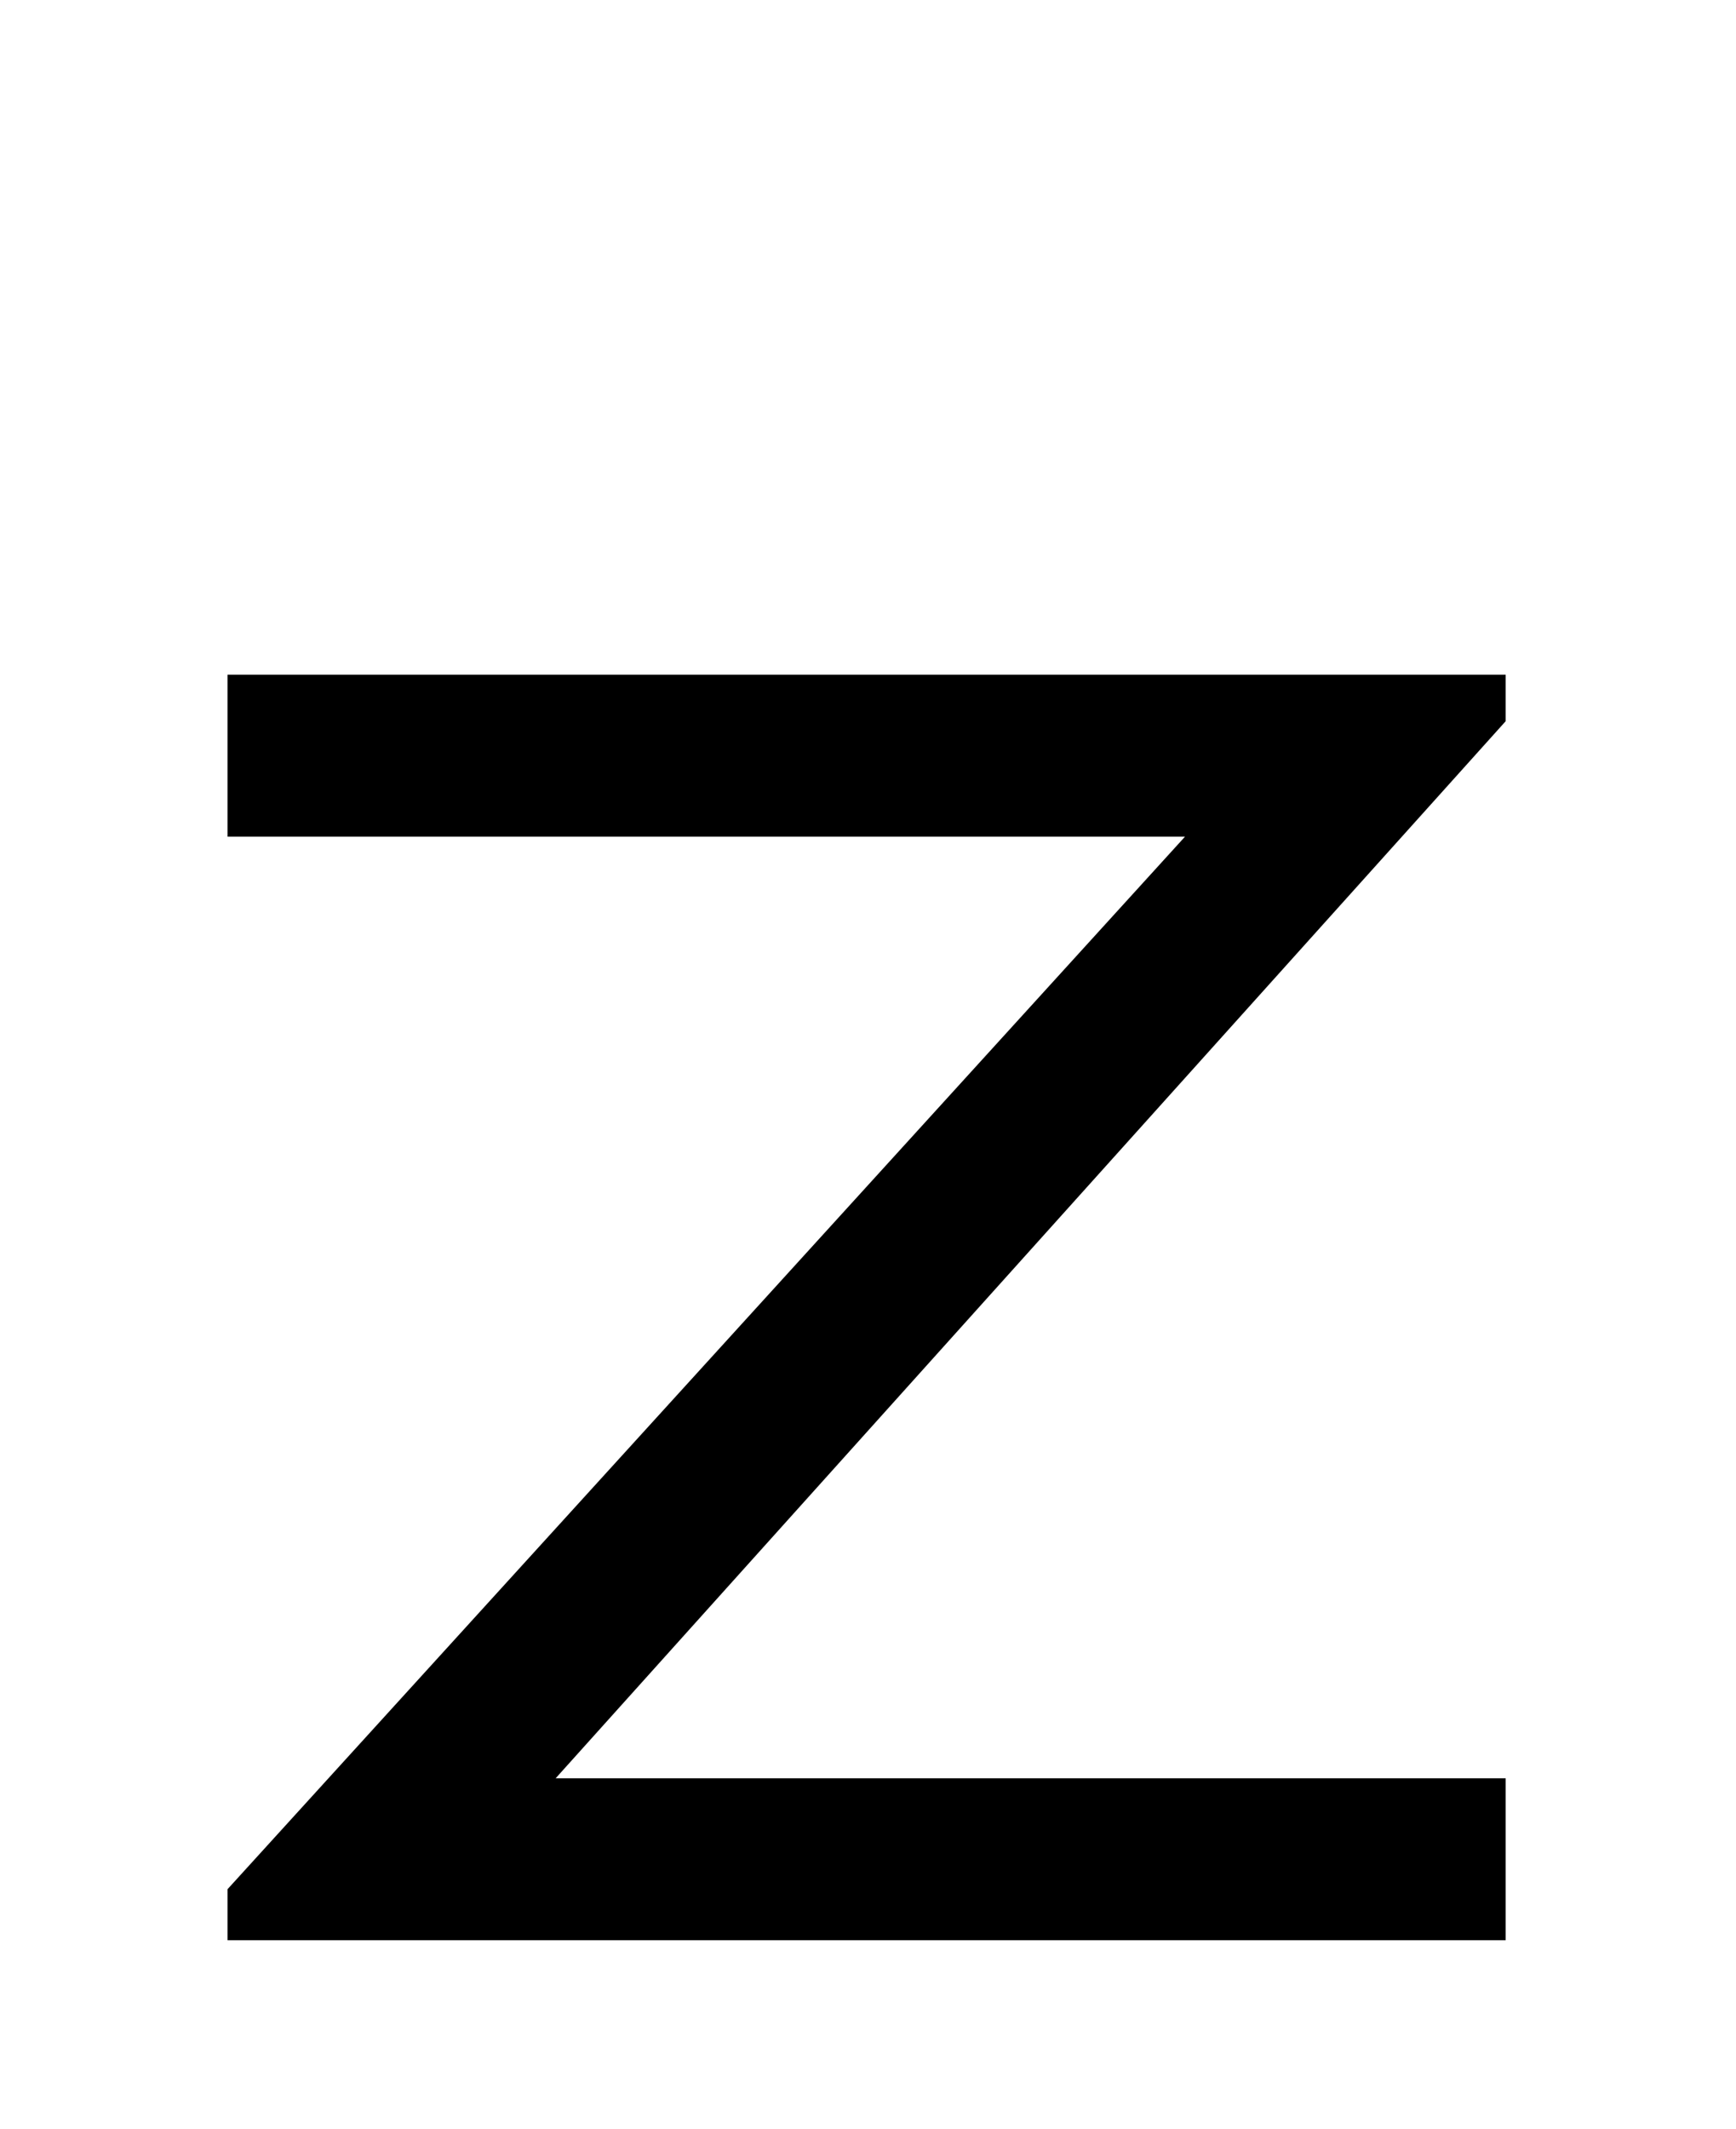 <svg xmlns="http://www.w3.org/2000/svg" xmlns:xlink="http://www.w3.org/1999/xlink" width="579.268" height="710" viewBox="0 0 579.268 710" fill="none"><g opacity="1"  transform="translate(0 0)  rotate(0)"><mask id="bg-mask-0" fill="white"><use xlink:href="#path_0"></use></mask><g mask="url(#bg-mask-0)" ><path id="减去顶层" fill-rule="evenodd" style="fill:#000000" opacity="1" d="M75.911,279v-54h426.5v15.5l-317,352.5h317v54h-426.5v-17l319.5,-351z"></path></g></g><defs><rect id="path_0" x="0" y="0" width="579.268" height="710" /></defs></svg>